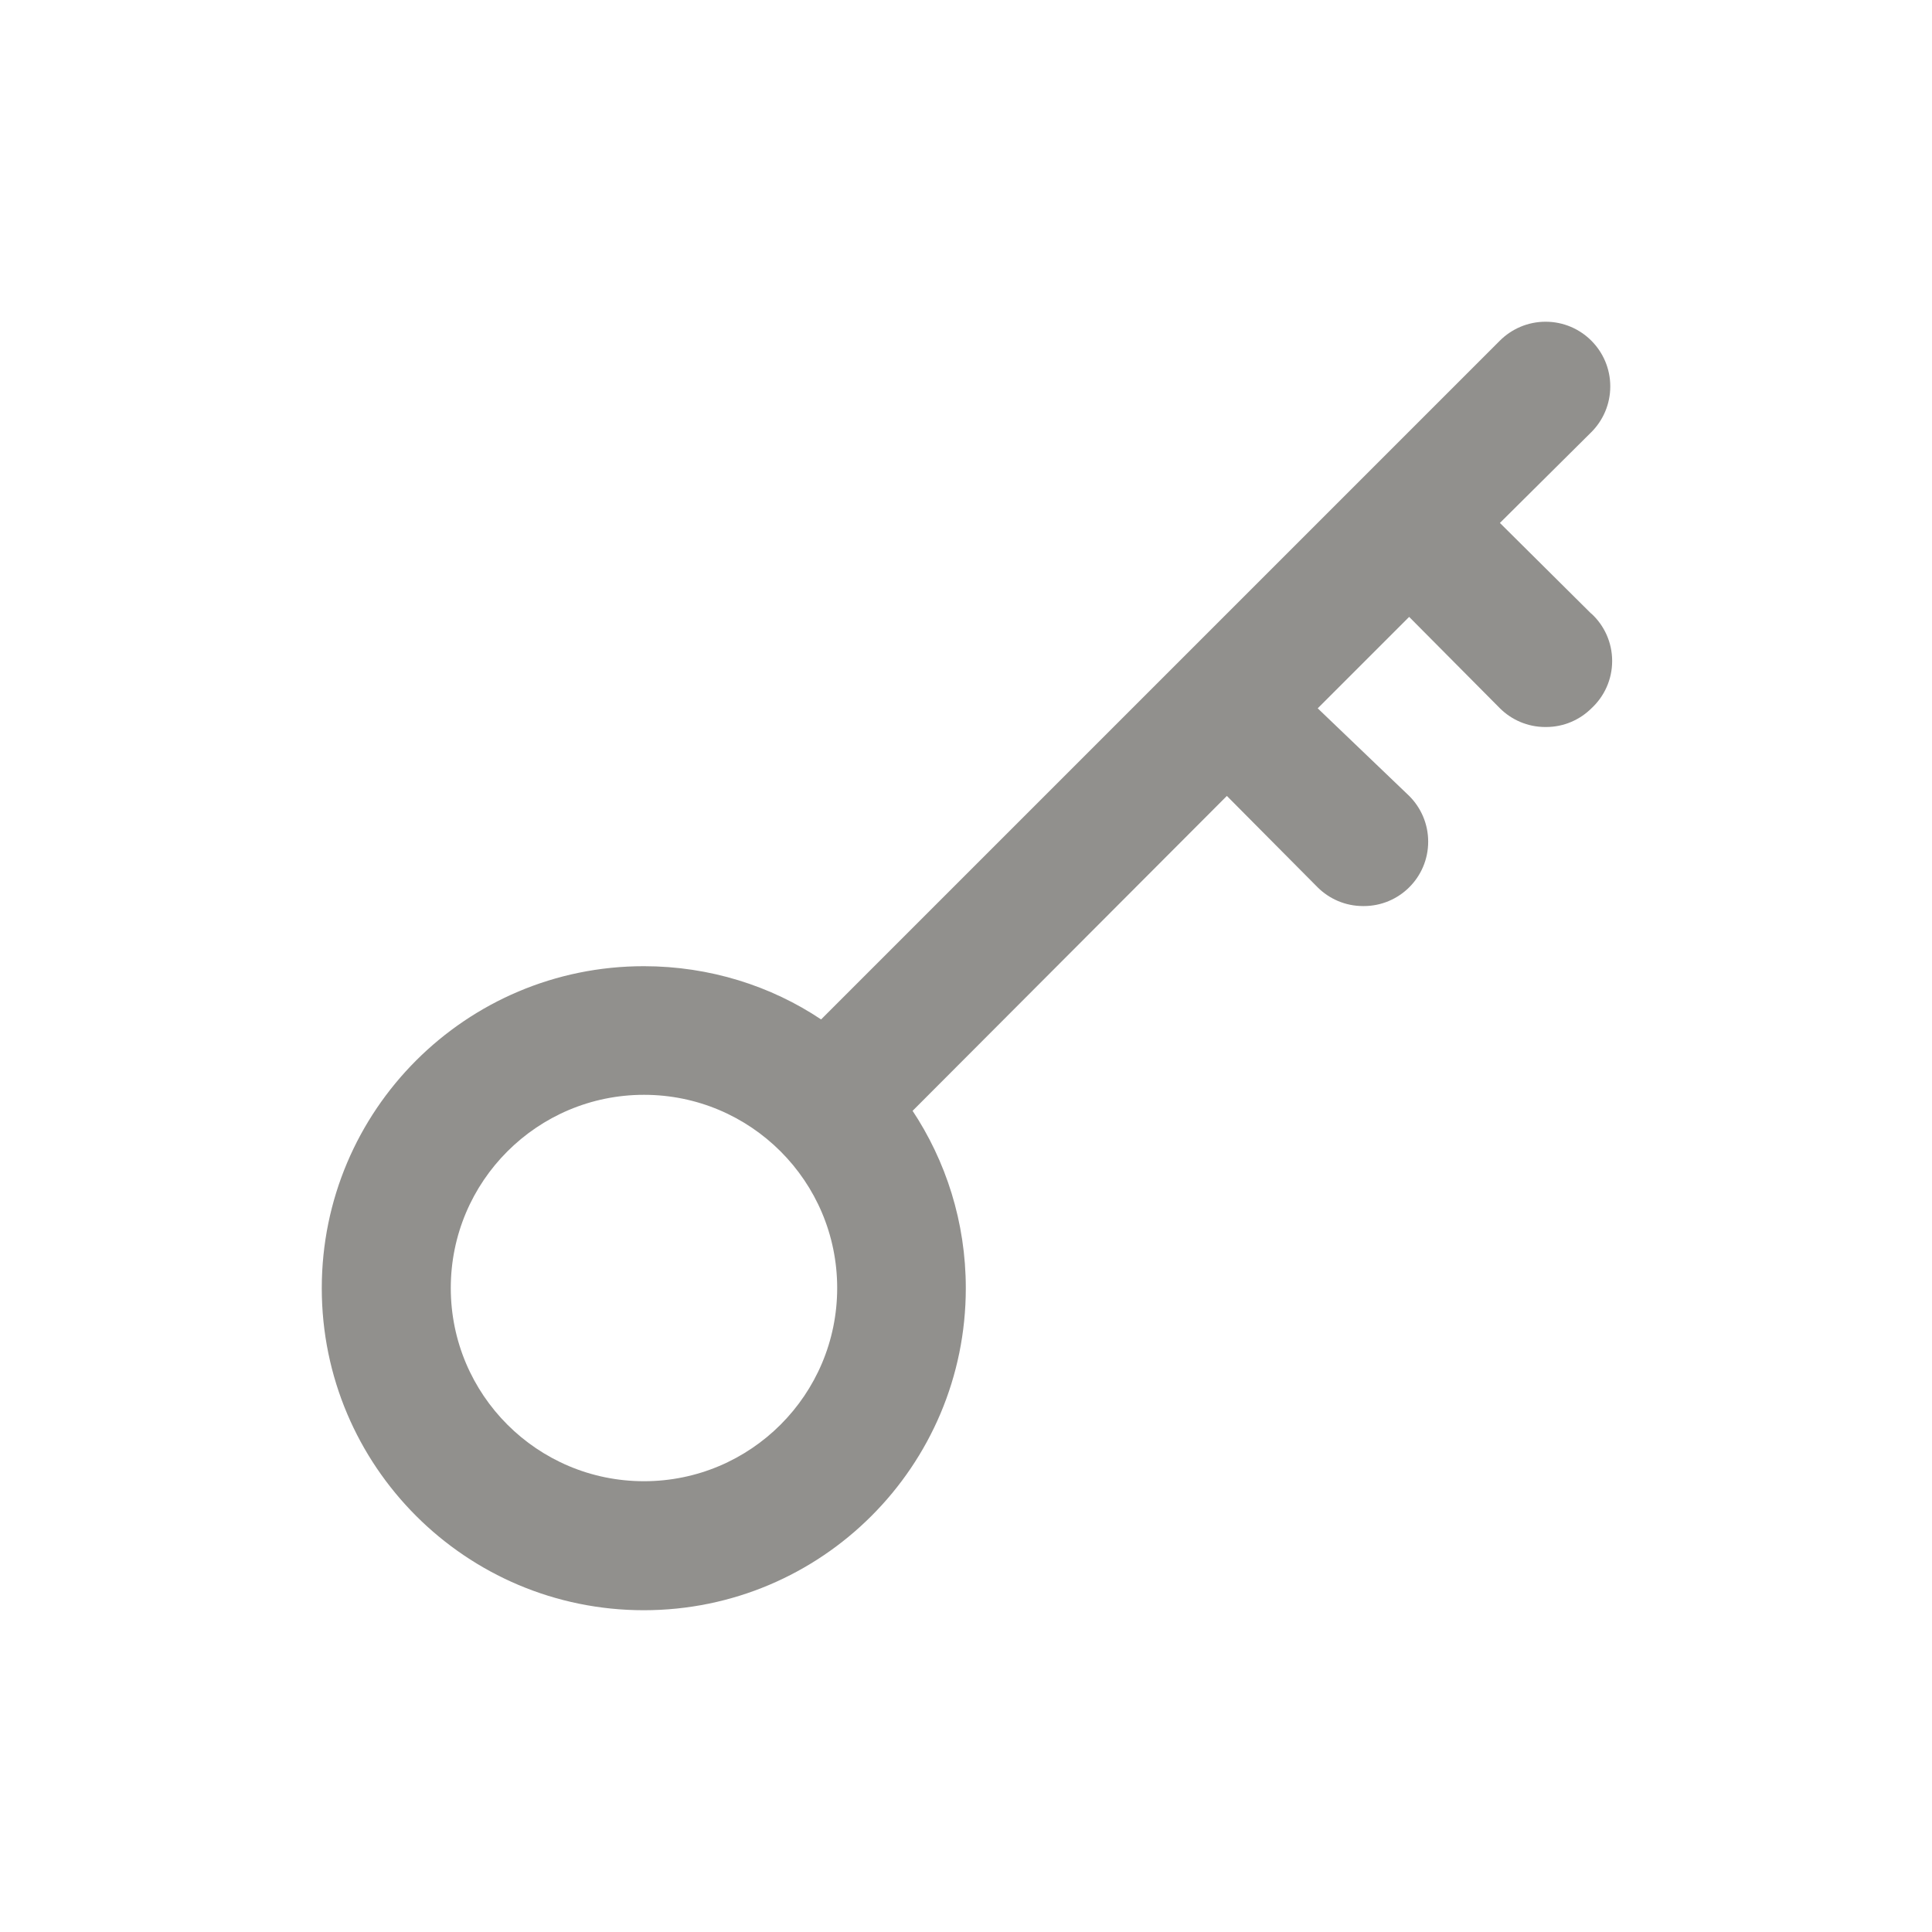 <!-- Generated by IcoMoon.io -->
<svg version="1.1" xmlns="http://www.w3.org/2000/svg" width="40" height="40" viewBox="0 0 40 40">
<title>key-skeleton-alt</title>
<path fill="#91908d" d="M32.947 12.707l-1.893-1.88 1.893-1.88c0.242-0.242 0.392-0.577 0.392-0.947 0-0.739-0.599-1.339-1.339-1.339-0.37 0-0.704 0.15-0.947 0.392l-14.053 14.053c-1.033-0.691-2.304-1.102-3.671-1.102-3.682 0-6.667 2.985-6.667 6.667s2.985 6.667 6.667 6.667c3.682 0 6.667-2.985 6.667-6.667 0-1.367-0.411-2.638-1.117-3.696l0.015 0.024 6.507-6.52 1.88 1.893c0.241 0.239 0.573 0.387 0.939 0.387 0.003 0 0.005 0 0.008-0h-0c0.002 0 0.005 0 0.008 0 0.366 0 0.698-0.148 0.939-0.387l-0 0c0.244-0.242 0.394-0.577 0.394-0.947s-0.151-0.705-0.394-0.947l-0-0-1.893-1.813 1.893-1.893 1.88 1.893c0.241 0.239 0.573 0.387 0.939 0.387 0.003 0 0.005 0 0.008-0h-0c0.002 0 0.005 0 0.008 0 0.366 0 0.698-0.148 0.939-0.387l-0 0c0.264-0.244 0.429-0.593 0.429-0.98s-0.165-0.736-0.428-0.979l-0.001-0.001zM13.333 30.667c-2.209 0-4-1.791-4-4s1.791-4 4-4c2.209 0 4 1.791 4 4v0c0 2.209-1.791 4-4 4v0z"></path>
</svg>
